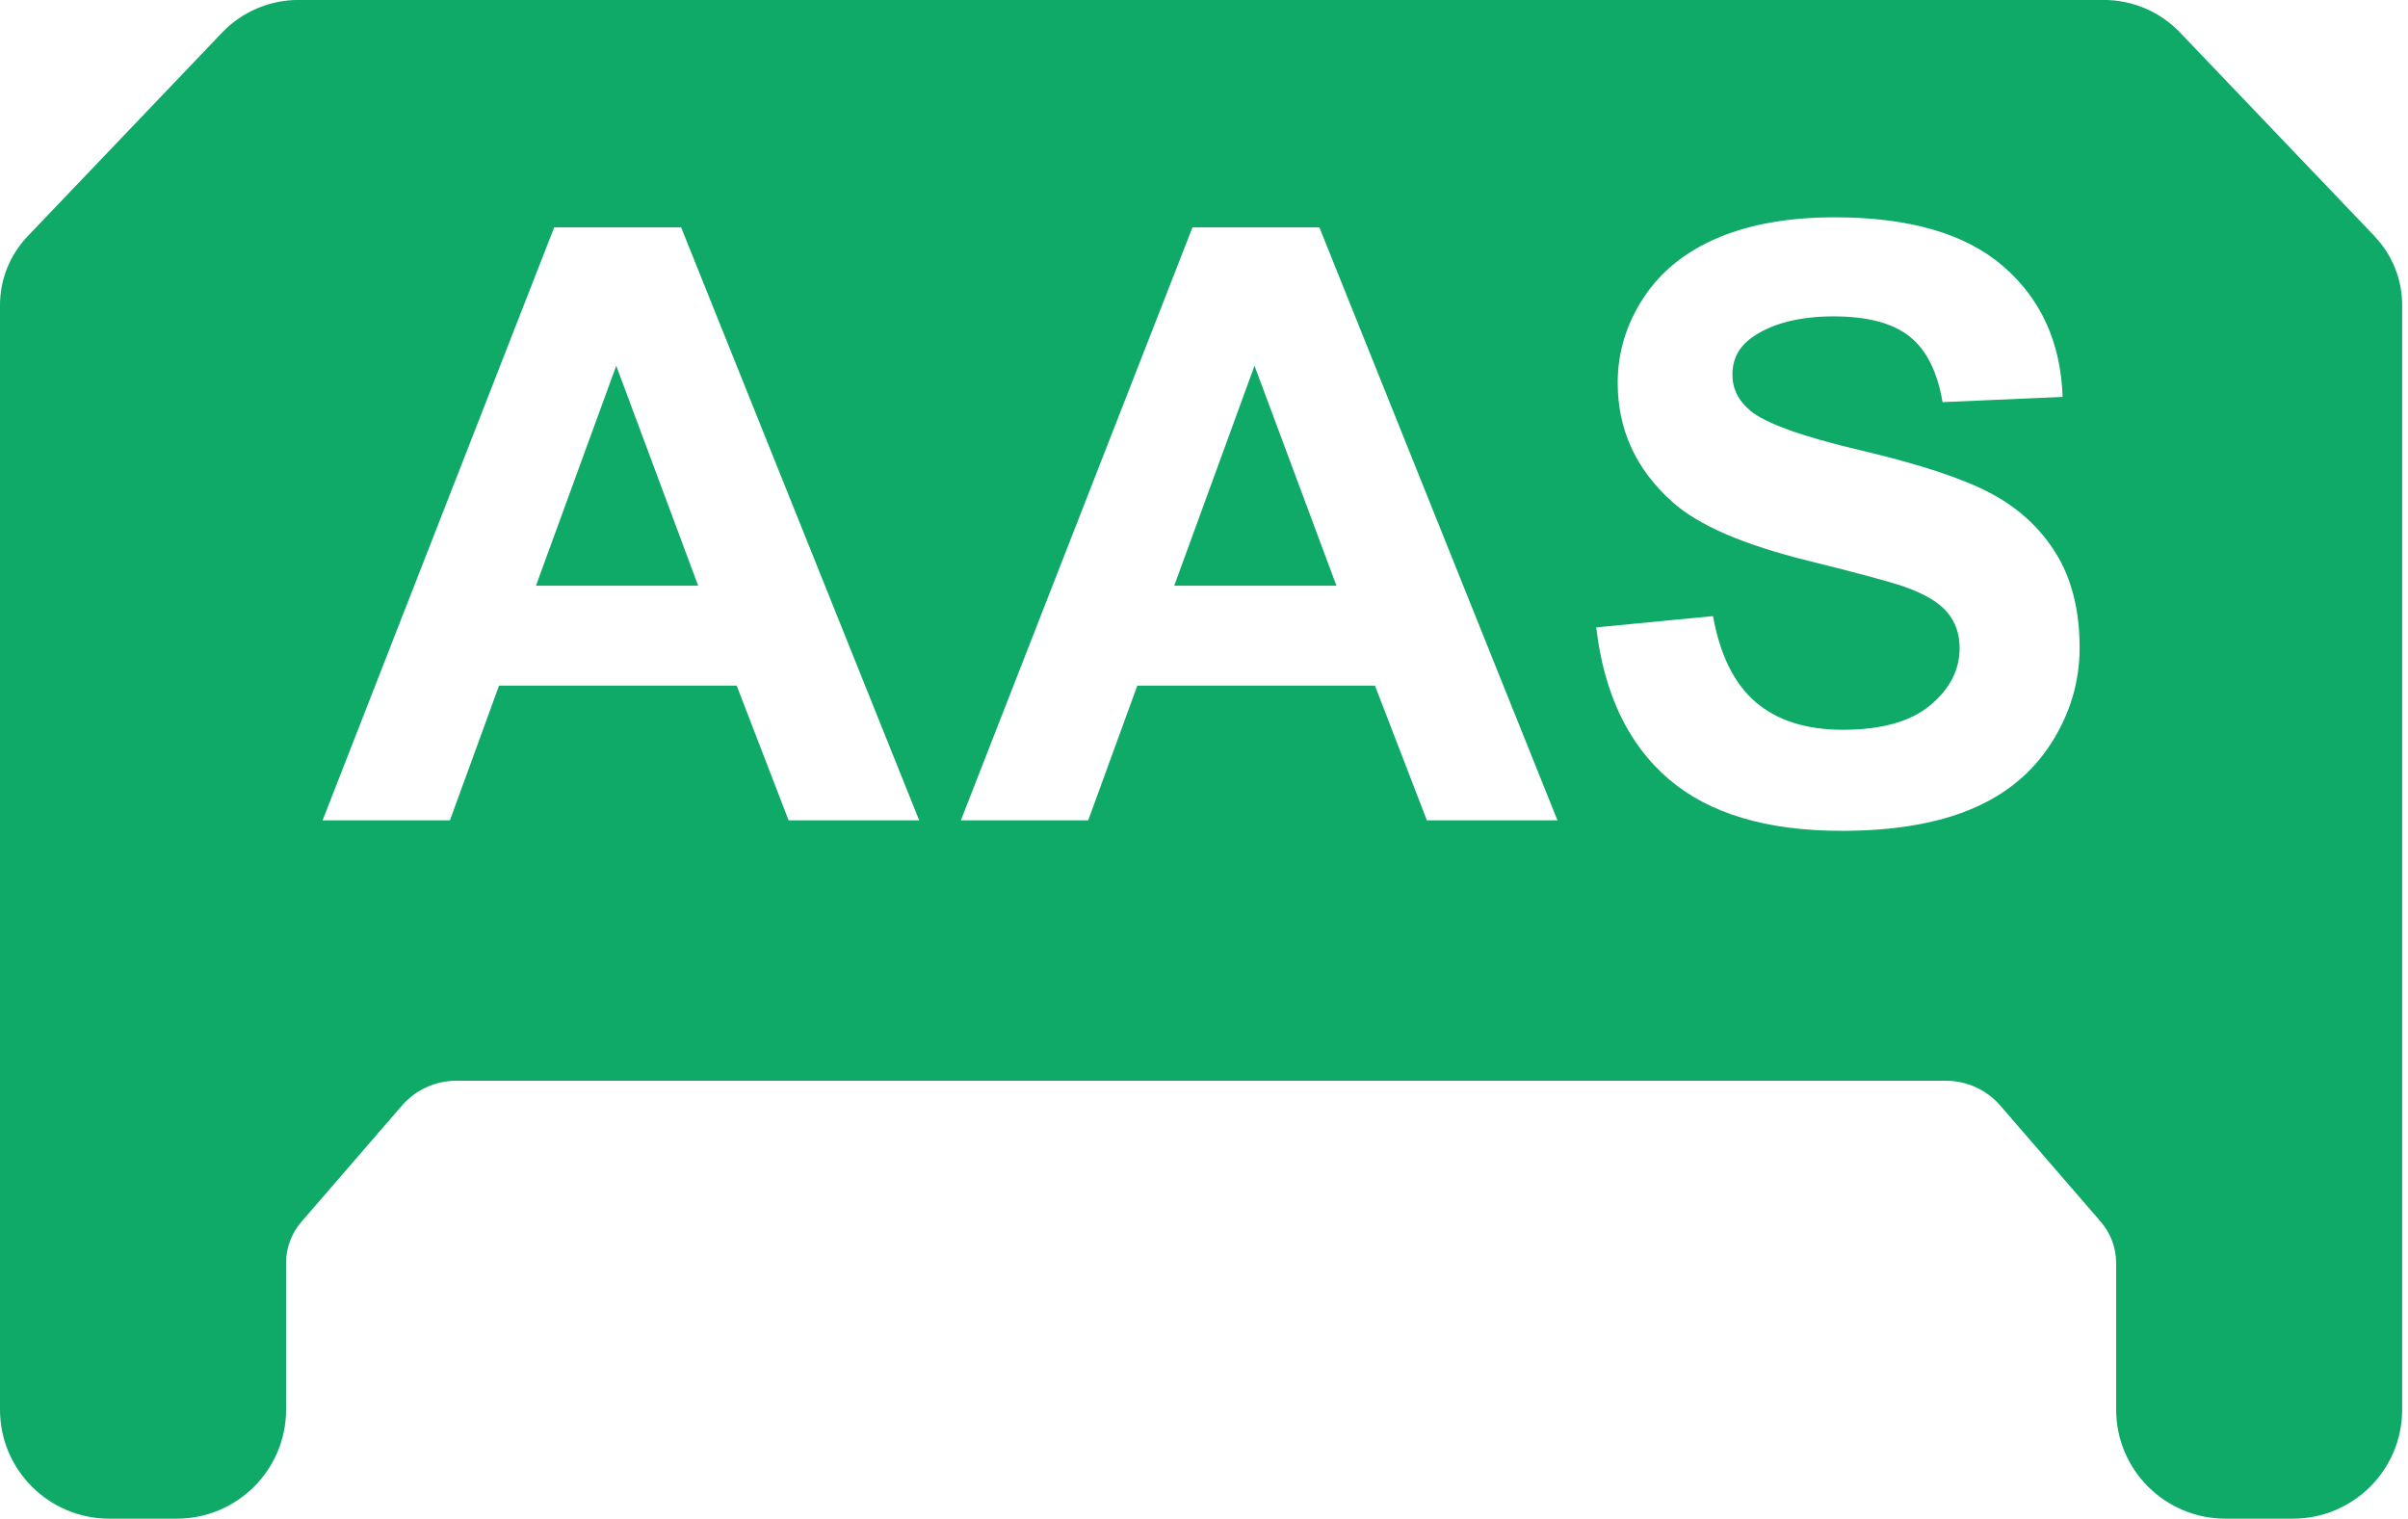<svg width="176" height="111" viewBox="0 0 176 111" fill="none" xmlns="http://www.w3.org/2000/svg">
<g clip-path="url(#clip0_257_53)">
<path d="M39.172 42.81H51.03L45.041 26.731L39.172 42.81Z" fill="#0FA968"/>
<path d="M85.823 42.81H97.681L91.691 26.731L85.823 42.81Z" fill="#0FA968"/>
<path d="M173.562 17.268L159.344 2.382C157.889 0.859 155.872 -0.004 153.764 -0.004H21.813C19.705 -0.004 17.689 0.859 16.233 2.382L2.02 17.268C0.724 18.623 0 20.429 0 22.302V39.97V103.03C0 107.43 3.576 110.996 7.989 110.996H12.916C17.329 110.996 20.91 107.43 20.91 103.025V92.302C20.91 91.201 21.307 90.137 22.027 89.303L29.372 80.811C30.371 79.656 31.827 78.989 33.358 78.989H142.22C143.751 78.989 145.206 79.652 146.206 80.811L153.551 89.303C154.27 90.137 154.668 91.201 154.668 92.302V103.025C154.668 107.426 158.244 110.996 162.657 110.996H167.584C171.997 110.996 175.573 107.43 175.573 103.03V39.974V22.302C175.573 20.429 174.85 18.623 173.553 17.268H173.562ZM57.639 59.957L53.845 50.113H36.474L32.885 59.957H23.578L40.506 16.621H49.784L67.184 59.957H57.639ZM104.29 59.957L100.496 50.113H83.125L79.536 59.957H70.229L87.157 16.621H96.435L113.835 59.957H104.29ZM149.929 54.309C148.544 56.478 146.587 58.088 144.06 59.143C141.53 60.199 138.38 60.724 134.603 60.724C129.107 60.724 124.89 59.456 121.946 56.925C119.001 54.393 117.24 50.702 116.667 45.855L125.204 45.029C125.719 47.886 126.76 49.984 128.333 51.327C129.906 52.666 132.022 53.337 134.691 53.337C137.518 53.337 139.647 52.741 141.078 51.548C142.513 50.355 143.228 48.962 143.228 47.365C143.228 46.339 142.927 45.467 142.324 44.75C141.722 44.032 140.668 43.402 139.166 42.873C138.137 42.518 135.795 41.888 132.139 40.979C127.433 39.816 124.133 38.389 122.238 36.691C119.57 34.306 118.236 31.399 118.236 27.97C118.236 25.764 118.863 23.699 120.118 21.776C121.373 19.854 123.18 18.394 125.543 17.389C127.906 16.383 130.755 15.883 134.097 15.883C139.551 15.883 143.659 17.076 146.415 19.462C149.172 21.847 150.619 25.03 150.757 29.009L141.981 29.392C141.605 27.165 140.802 25.564 139.564 24.587C138.33 23.611 136.477 23.123 134.005 23.123C131.533 23.123 129.458 23.645 128.015 24.692C127.086 25.363 126.622 26.26 126.622 27.382C126.622 28.408 127.057 29.284 127.927 30.014C129.036 30.94 131.721 31.907 135.992 32.913C140.262 33.918 143.42 34.956 145.461 36.032C147.507 37.109 149.109 38.577 150.263 40.437C151.418 42.301 151.999 44.599 151.999 47.34C151.999 49.821 151.309 52.149 149.924 54.318L149.929 54.309Z" fill="#0FA968"/>
</g>
<defs>
<clipPath id="clip0_257_53">
<rect width="175.582" height="111" fill="white"/>
</clipPath>
</defs>
</svg>
